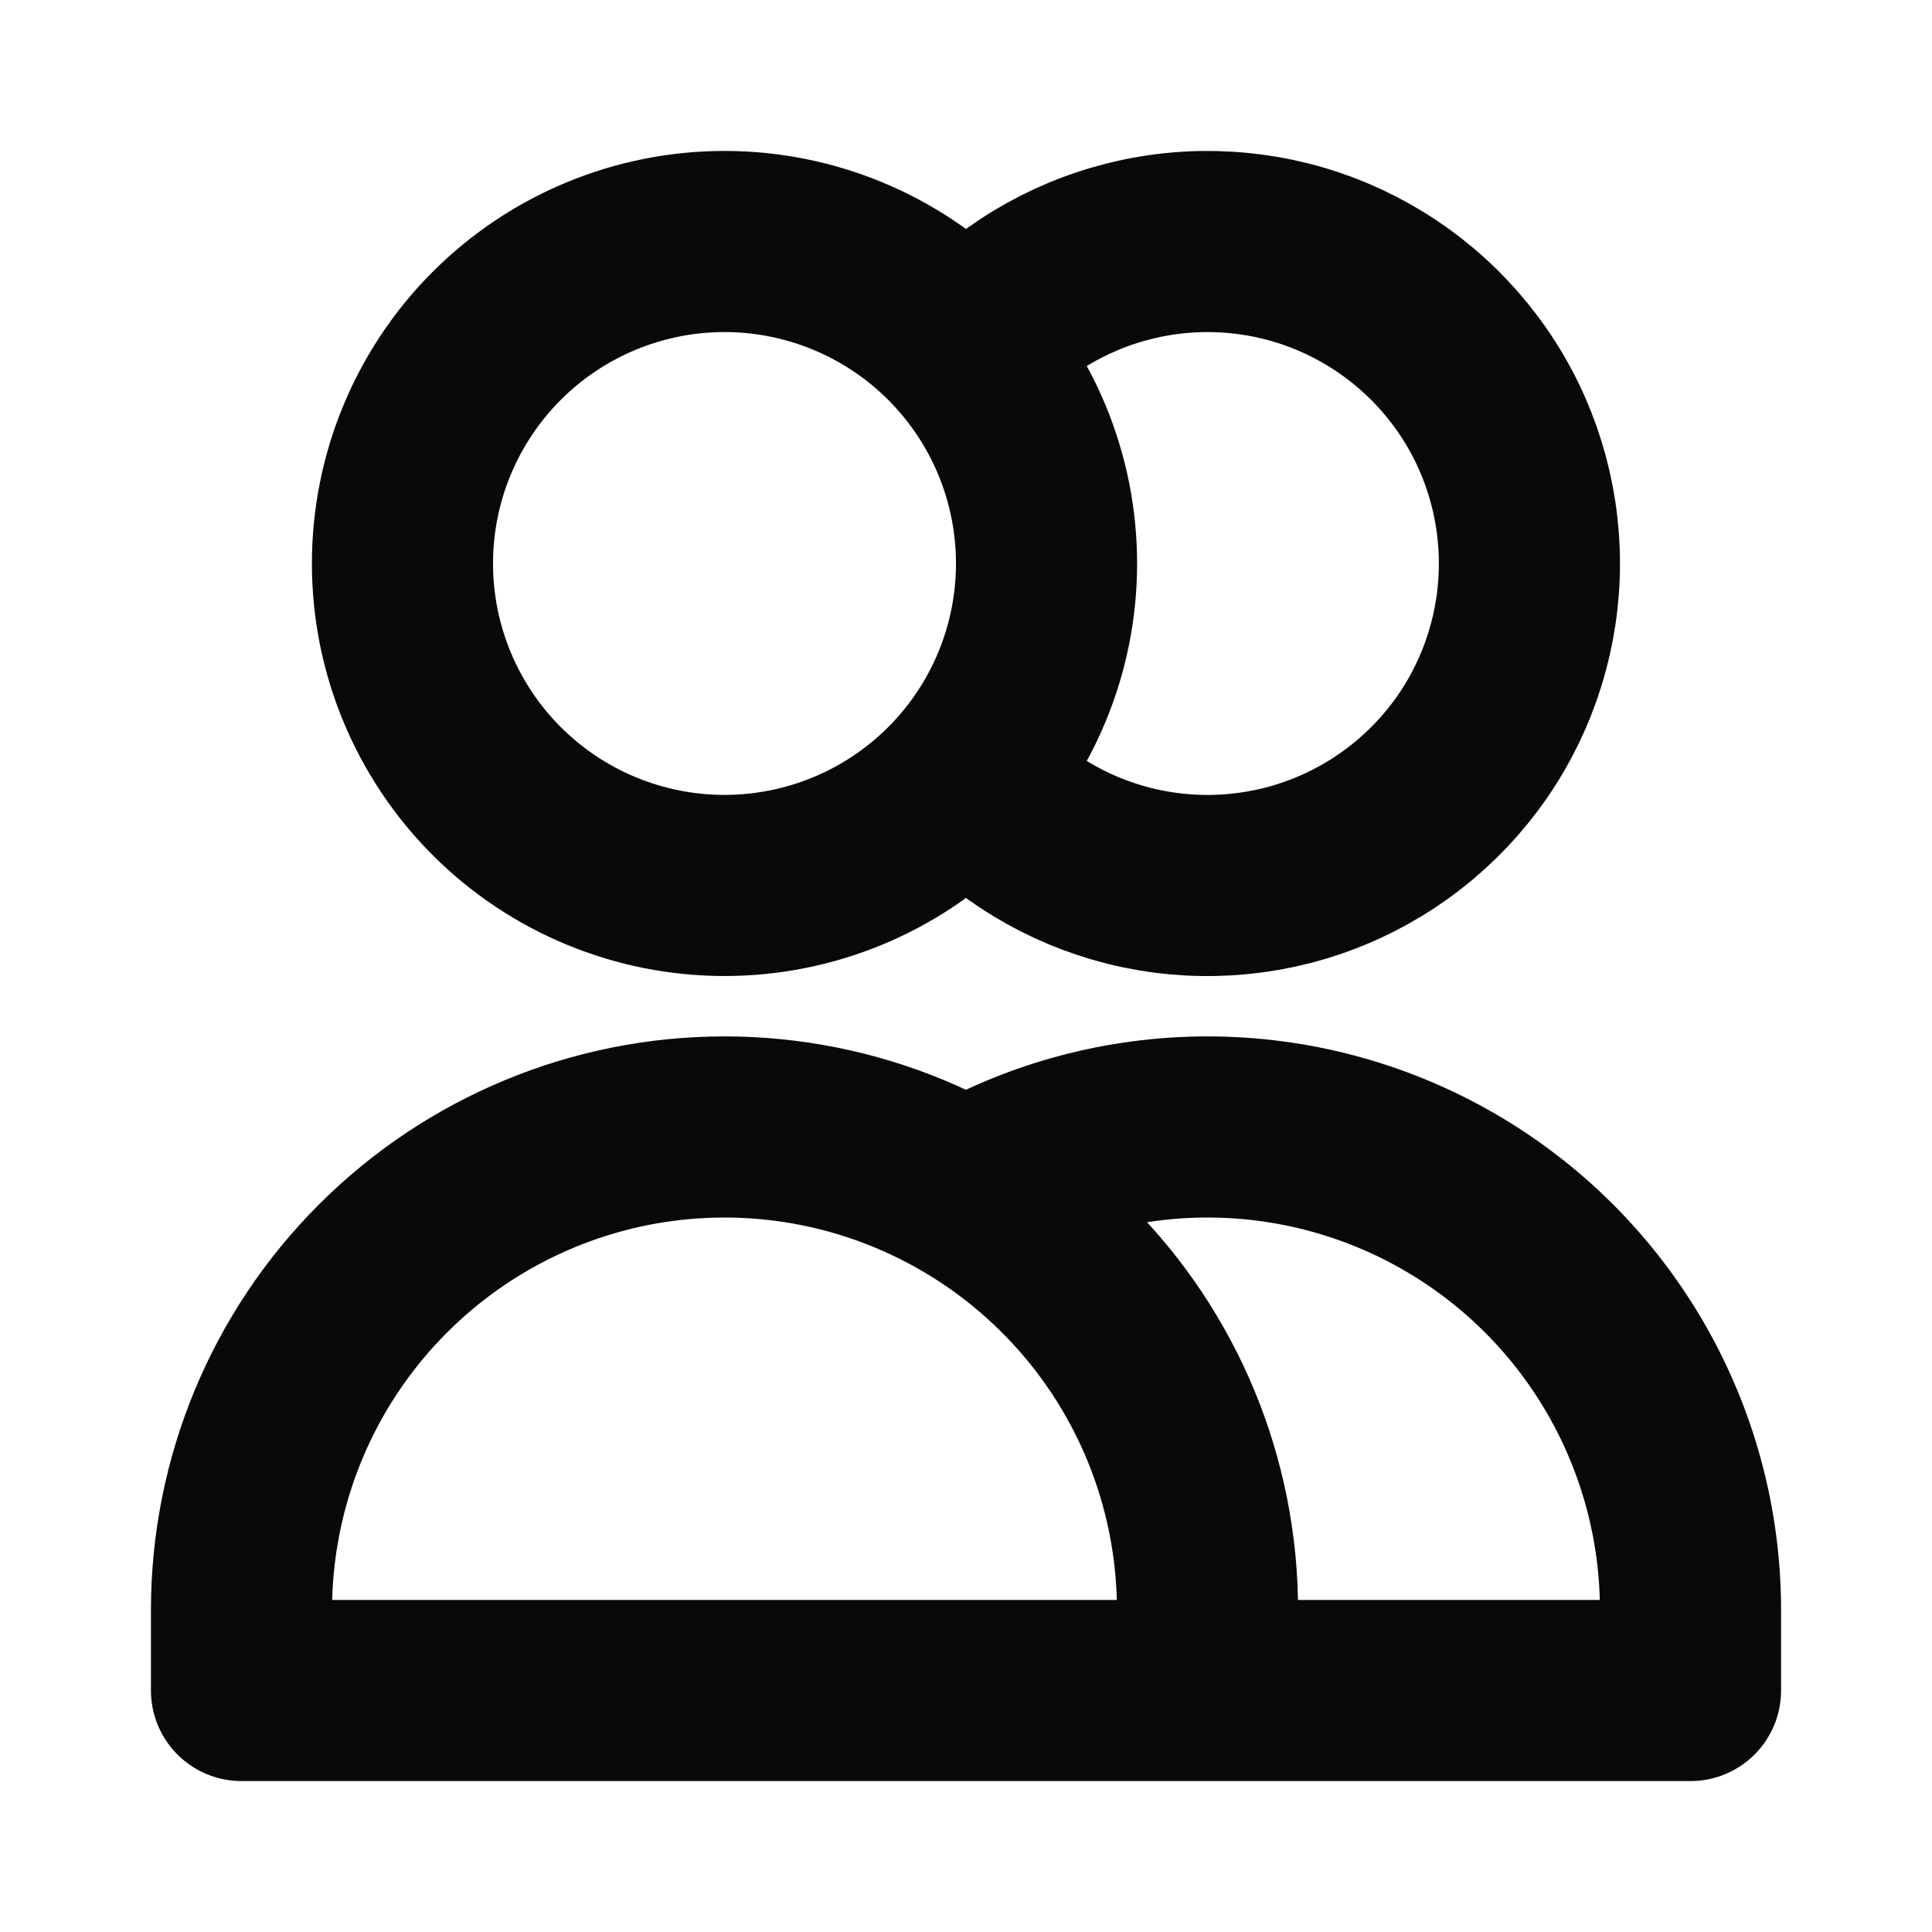 <svg width="16" height="16" viewBox="0 0 16 16" fill="none" xmlns="http://www.w3.org/2000/svg">
<path d="M8 2.903C8.358 2.496 8.832 2.209 9.357 2.079C9.883 1.948 10.436 1.981 10.943 2.172C11.449 2.364 11.886 2.705 12.194 3.151C12.502 3.596 12.666 4.125 12.666 4.667C12.666 5.208 12.502 5.737 12.194 6.183C11.886 6.628 11.449 6.97 10.943 7.161C10.436 7.353 9.883 7.385 9.357 7.255C8.832 7.124 8.358 6.837 8 6.431M10 14H2V13.333C2 12.273 2.421 11.255 3.172 10.505C3.922 9.755 4.939 9.333 6 9.333C7.061 9.333 8.078 9.755 8.828 10.505C9.579 11.255 10 12.273 10 13.333V14ZM10 14H14V13.333C14 12.631 13.815 11.941 13.464 11.333C13.113 10.725 12.608 10.22 12 9.869C11.392 9.518 10.702 9.333 10 9.333C9.298 9.333 8.608 9.518 8 9.869M8.667 4.667C8.667 5.374 8.386 6.052 7.886 6.552C7.386 7.052 6.707 7.333 6 7.333C5.293 7.333 4.614 7.052 4.114 6.552C3.614 6.052 3.333 5.374 3.333 4.667C3.333 3.959 3.614 3.281 4.114 2.781C4.614 2.281 5.293 2 6 2C6.707 2 7.386 2.281 7.886 2.781C8.386 3.281 8.667 3.959 8.667 4.667Z" stroke="#09090B" stroke-width="1.5" stroke-linecap="round" stroke-linejoin="round"/>
</svg>
